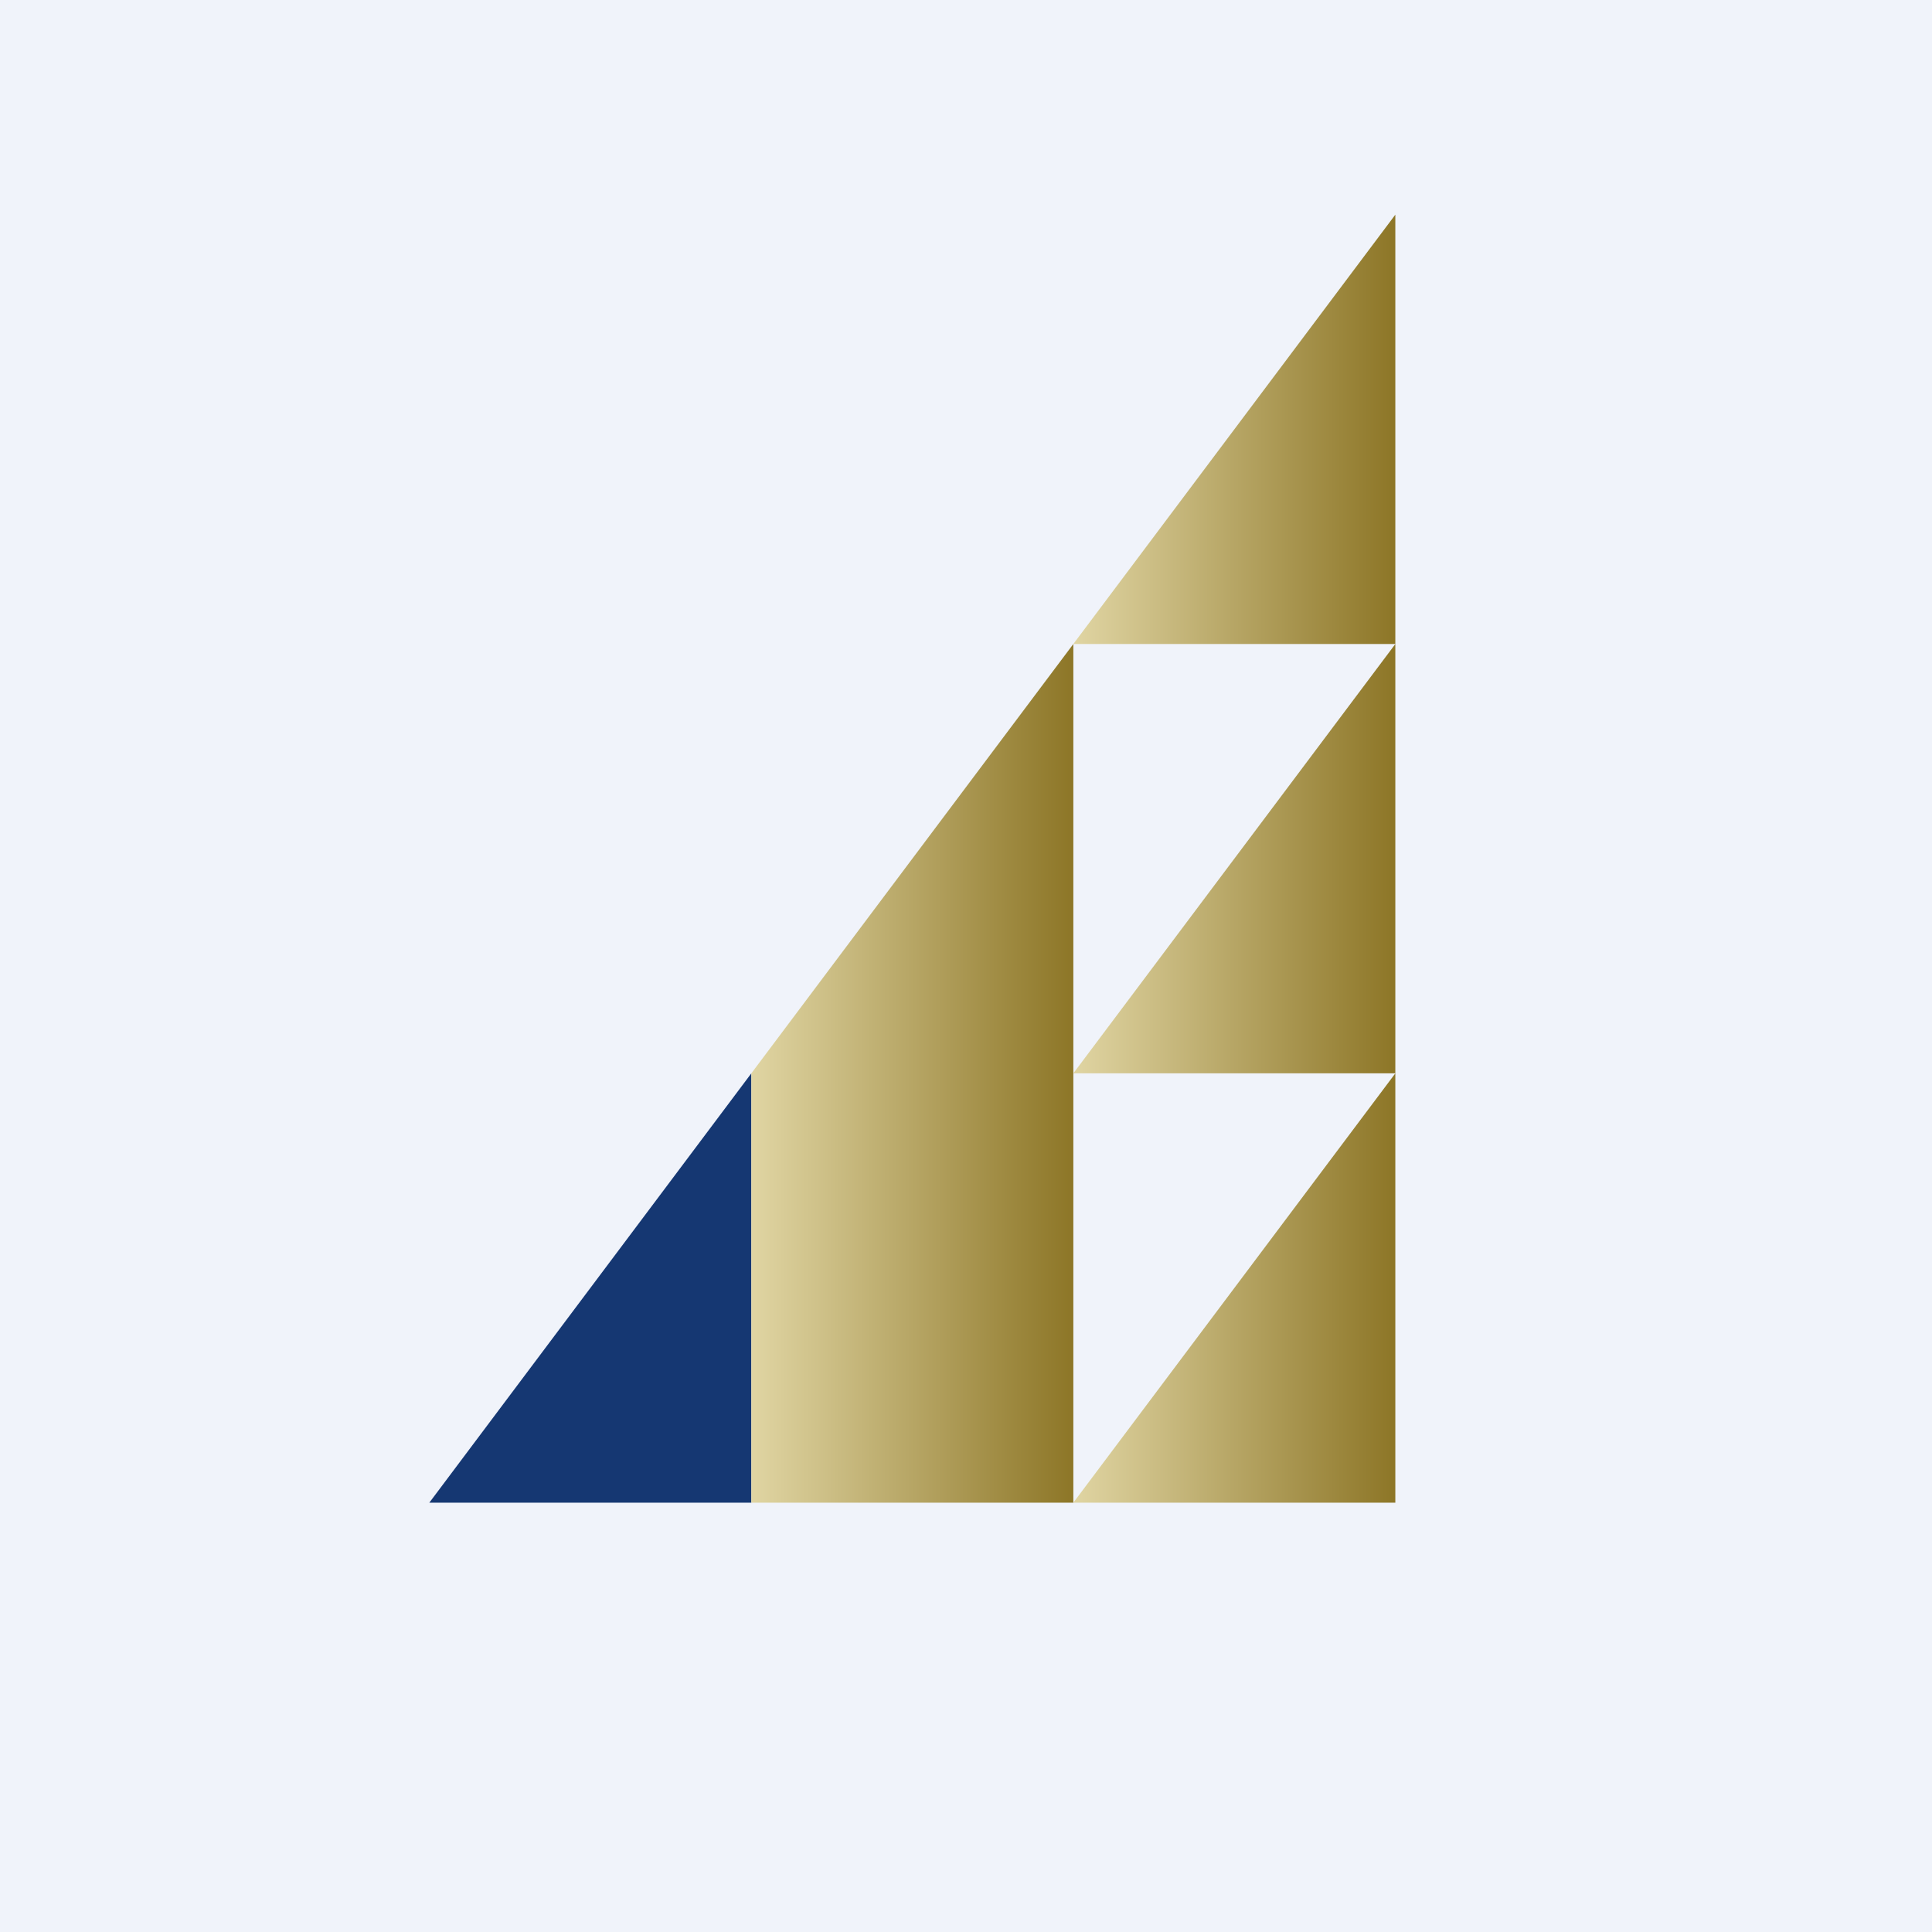 <!-- by TradingView --><svg width="18" height="18" viewBox="0 0 18 18" xmlns="http://www.w3.org/2000/svg"><path fill="#F0F3FA" d="M0 0h18v18H0z"/><path d="M13 2v4h-3l3-4Z" fill="url(#a)"/><path d="M13 6v4h-3l3-4Z" fill="url(#b)"/><path d="M13 10v4h-3l3-4Z" fill="url(#c)"/><path d="M7 10v4H4l3-4Z" fill="#153772"/><path d="M10 6v8H7v-4l3-4Z" fill="url(#d)"/><defs><linearGradient id="a" x1="13" y1="4" x2="10" y2="4" gradientUnits="userSpaceOnUse"><stop stop-color="#8D7627"/><stop offset="1" stop-color="#E0D5A3"/></linearGradient><linearGradient id="b" x1="13" y1="8" x2="10" y2="8" gradientUnits="userSpaceOnUse"><stop stop-color="#8D7627"/><stop offset="1" stop-color="#E0D5A3"/></linearGradient><linearGradient id="c" x1="13" y1="12" x2="10" y2="12" gradientUnits="userSpaceOnUse"><stop stop-color="#8D7627"/><stop offset="1" stop-color="#E0D5A3"/></linearGradient><linearGradient id="d" x1="10" y1="10" x2="7" y2="10" gradientUnits="userSpaceOnUse"><stop stop-color="#8D7627"/><stop offset="1" stop-color="#E0D5A3"/></linearGradient></defs></svg>